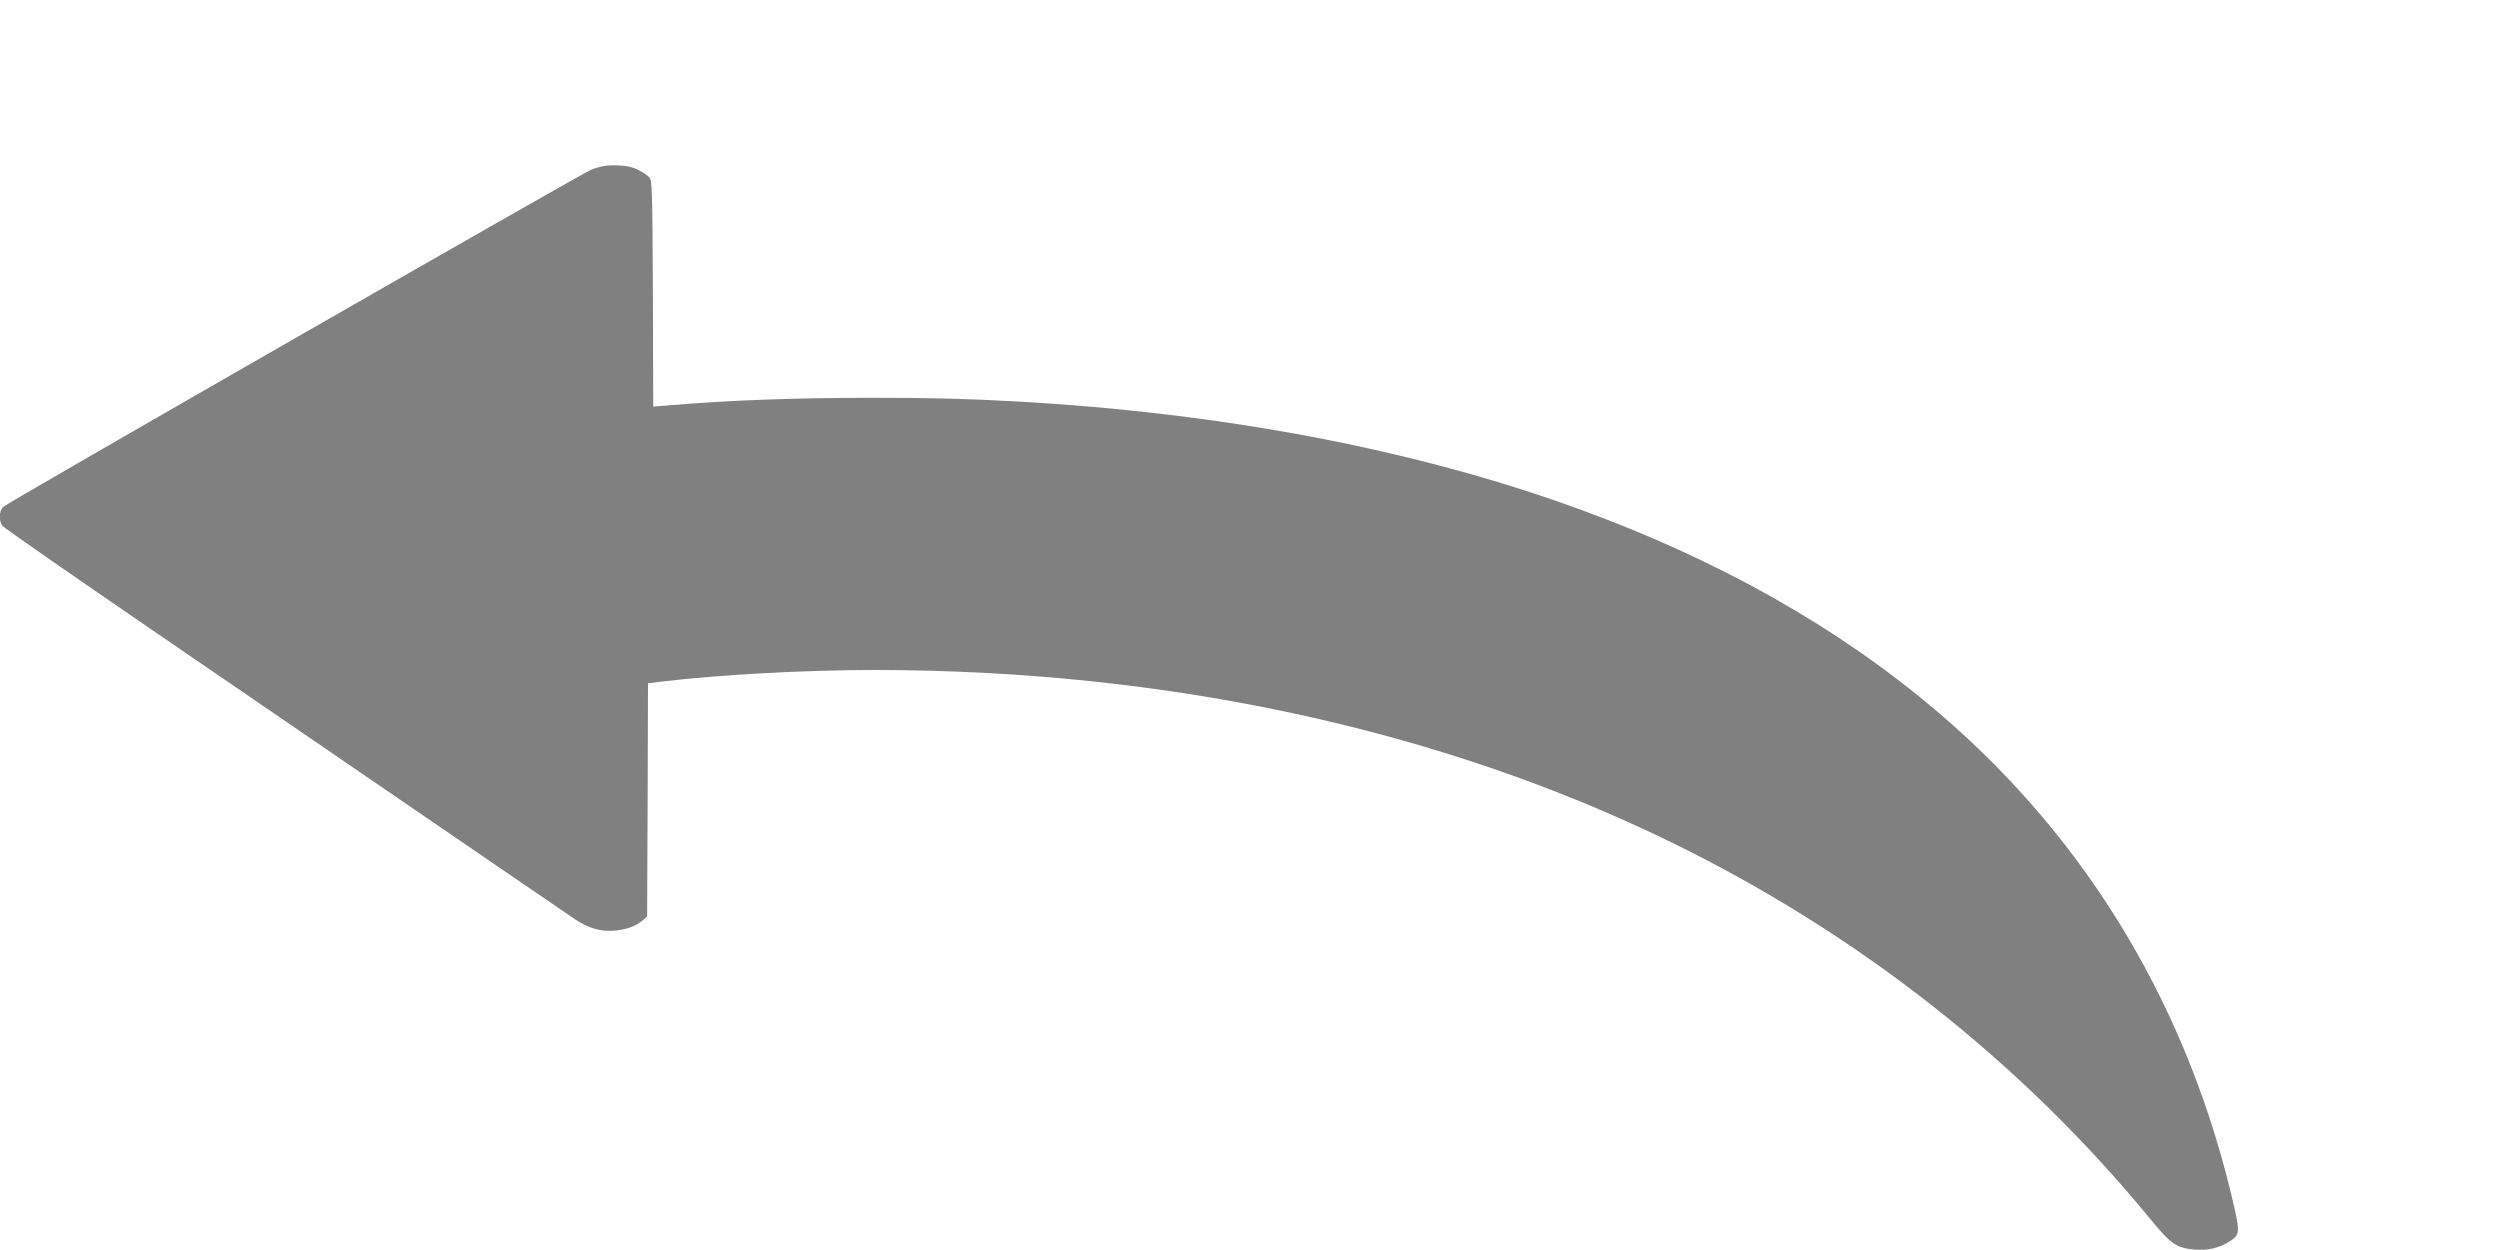 <?xml version="1.0" encoding="UTF-8" standalone="no"?>
<svg
   version="1.0"
   width="100"
   height="50"
   viewBox="0 0 100 50"
   preserveAspectRatio="xMidYMid meet"
   id="svg8"
   xmlns="http://www.w3.org/2000/svg"
   xmlns:svg="http://www.w3.org/2000/svg">
  <g
     transform="matrix(0.007,0,0,-0.004,-0.05,50)"
     fill="grey"
     stroke="none"
     id="g6">
    <path
       d="m 3449,10837 c -20,-8 -49,-23 -65,-35 C 3325,10759 41,7464 24,7430 1,7385 0,7287 22,7240 c 8,-19 431,-533 939,-1141 508,-608 1228,-1470 1599,-1915 371,-445 702,-840 734,-878 75,-87 142,-122 218,-113 68,8 126,43 163,97 l 30,45 3,1166 2,1166 78,17 c 328,69 819,116 1217,116 1668,-1 3233,-594 4555,-1725 1068,-914 1997,-2192 2736,-3768 117,-250 150,-289 256,-303 68,-9 126,12 179,65 74,73 77,95 45,346 -256,1983 -832,3673 -1689,4955 -571,853 -1262,1536 -2077,2052 -924,585 -2011,947 -3190,1063 -297,29 -484,37 -840,37 -443,-1 -800,-24 -1157,-76 l -83,-12 -2,1131 c -3,1030 -4,1133 -20,1160 -21,39 -65,83 -101,102 -41,21 -125,26 -168,10 z"
       id="path4" />
  </g>
</svg>
